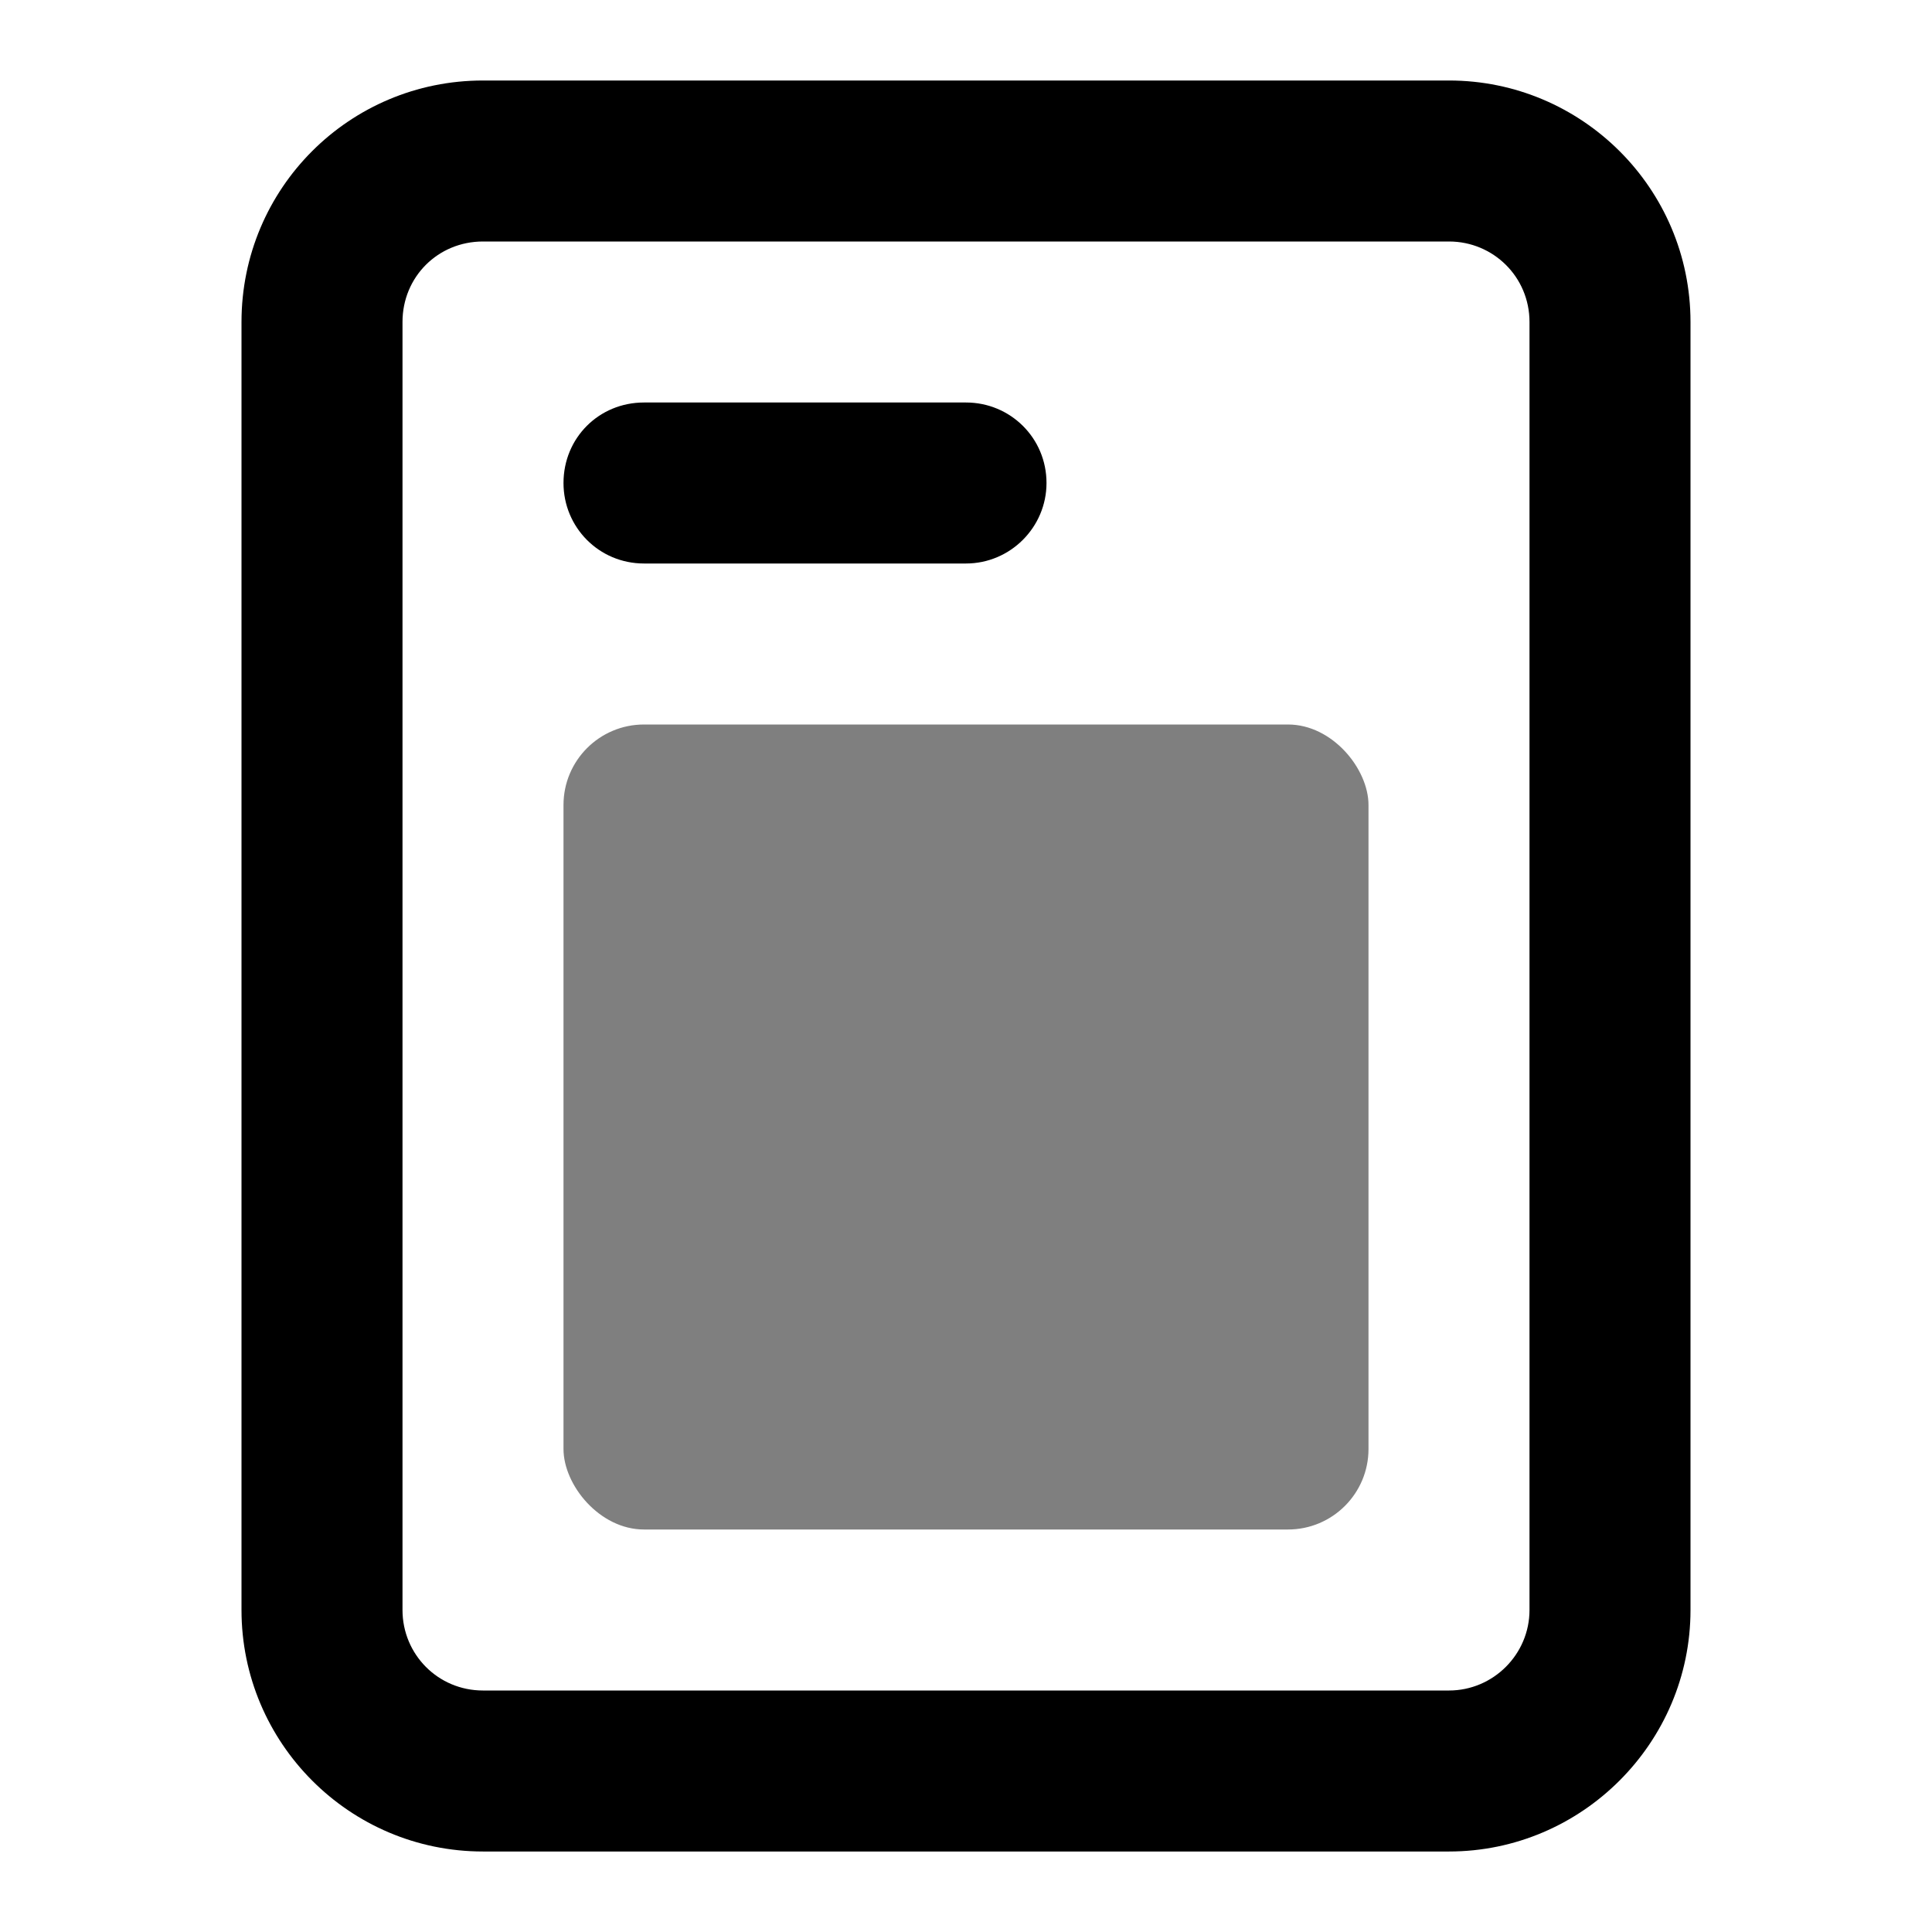 <svg viewBox="0 0 24 24" xmlns="http://www.w3.org/2000/svg"><g><rect width="10" height="10" x="7" y="9" opacity=".5" rx="1"/><path fill-rule="evenodd" d="M18 3H6c-.56 0-1 .44-1 1v16c0 .55.44 1 1 1h12c.55 0 1-.45 1-1V4c0-.56-.45-1-1-1ZM6 1C4.34 1 3 2.34 3 4v16c0 1.65 1.34 3 3 3h12c1.65 0 3-1.35 3-3V4c0-1.66-1.35-3-3-3H6Z"/><path d="M7 6c0-.56.44-1 1-1h4c.55 0 1 .44 1 1 0 .55-.45 1-1 1H8c-.56 0-1-.45-1-1Z"/></g></svg>